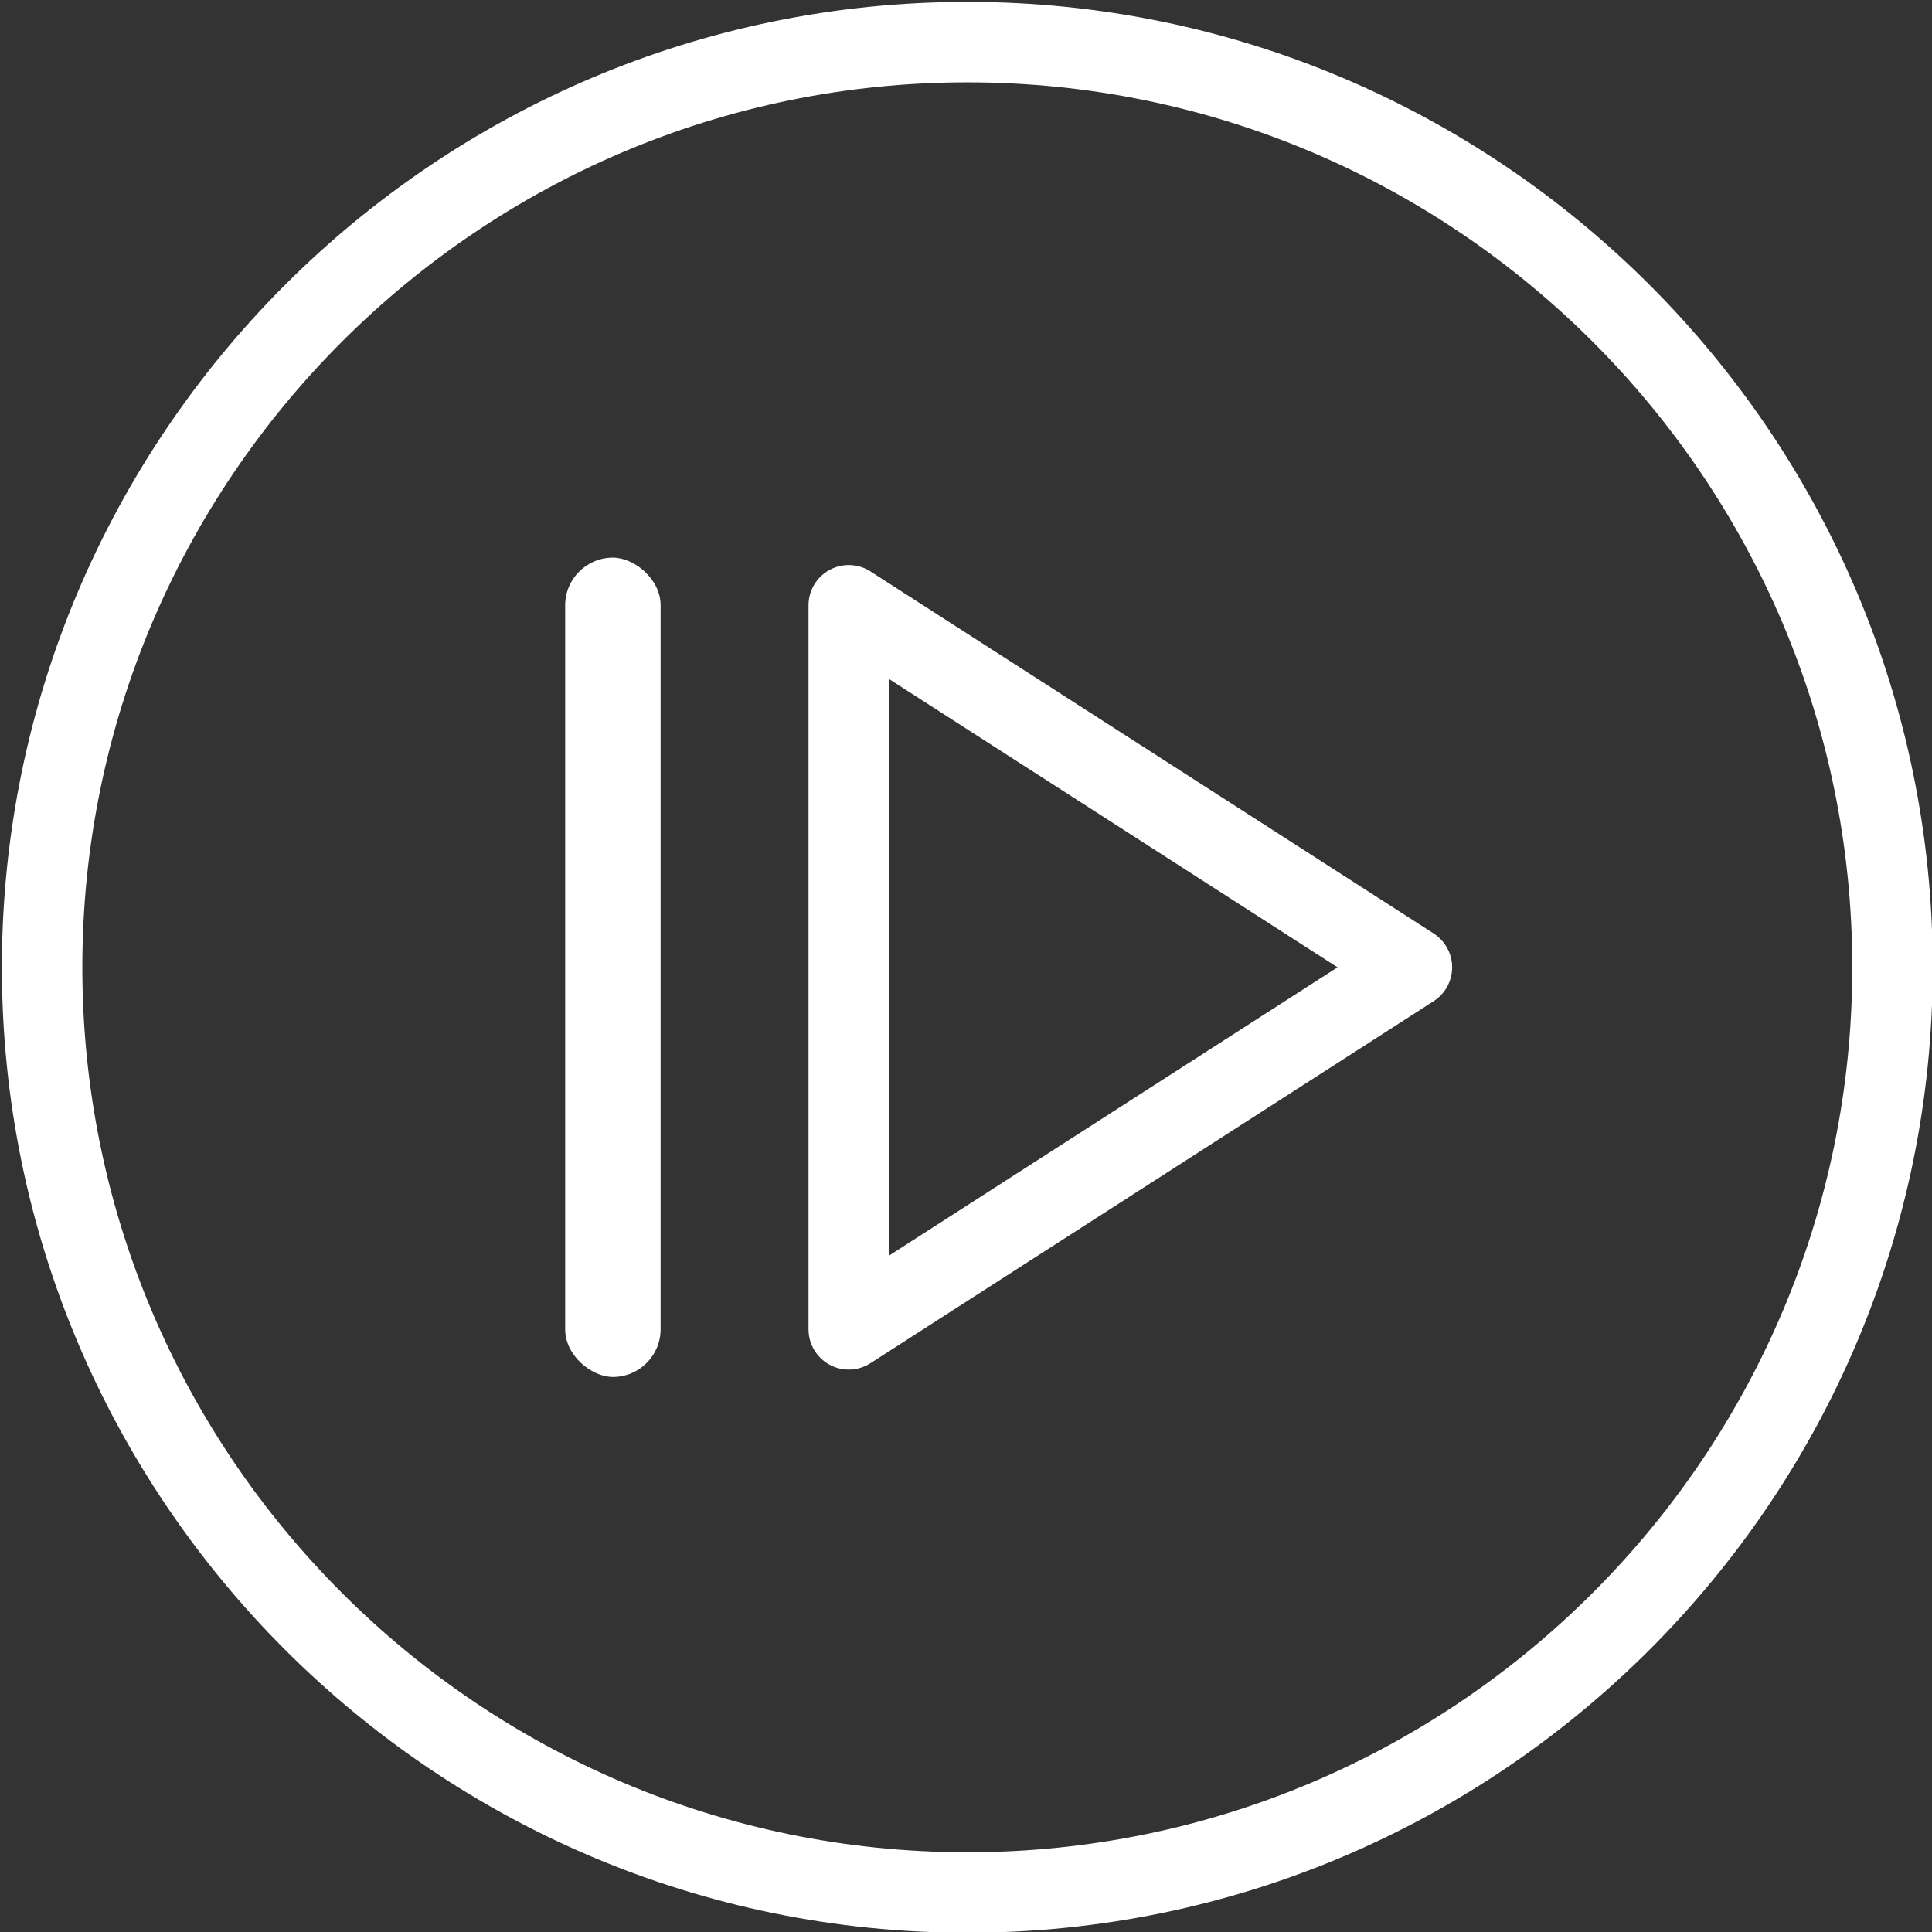 <?xml version="1.0"?>
<svg width="295" height="295" xmlns="http://www.w3.org/2000/svg" xmlns:svg="http://www.w3.org/2000/svg">
 <rect width="100%" height="100%" fill="#333333" stroke="none"/>
 <!-- Created with SVG-edit - https://github.com/SVG-Edit/svgedit-->
 <g class="layer">
  <title>Layer 1</title>
  <path d="m147.7,0.288c-81.288,0 -147.412,66.13 -147.412,147.412c0,81.281 66.124,147.412 147.412,147.412c81.288,0 147.412,-66.13 147.412,-147.412c0,-81.281 -66.124,-147.412 -147.412,-147.412zm0,282.539c-74.51,0 -135.128,-60.618 -135.128,-135.128c0,-74.51 60.618,-135.128 135.128,-135.128c74.51,0 135.128,60.618 135.128,135.128c0,74.51 -60.618,135.128 -135.128,135.128z" fill="white" id="svg_21" stroke-width="0.576"/>
  <path d="m218.91,142.536l-85.99,-55.279c-1.884,-1.229 -4.319,-1.296 -6.262,-0.228c-1.98,1.08 -3.203,3.143 -3.203,5.393l0,110.559c0,2.249 1.224,4.313 3.203,5.393c0.912,0.498 1.931,0.75 2.939,0.75c1.152,0 2.315,-0.324 3.323,-0.978l85.99,-55.279c1.752,-1.127 2.819,-3.077 2.819,-5.165c0,-2.087 -1.068,-4.037 -2.819,-5.165zm-83.171,49.191l0,-88.053l68.488,44.027l-68.488,44.027z" id="svg_20" stroke-width="0.576" fill="white"/>
  <rect fill="#ffffff" height="14.572" id="svg_19" rx="7.286" ry="7.286" stroke-dashoffset="0" stroke-linecap="round" stroke-linejoin="round" stroke-miterlimit="4" stroke-width="2.456" transform="matrix(0 1 1 0 2110.59 1644.46)" width="125.107" x="-1559.316" y="-2024.293"/>
 </g>
</svg>
